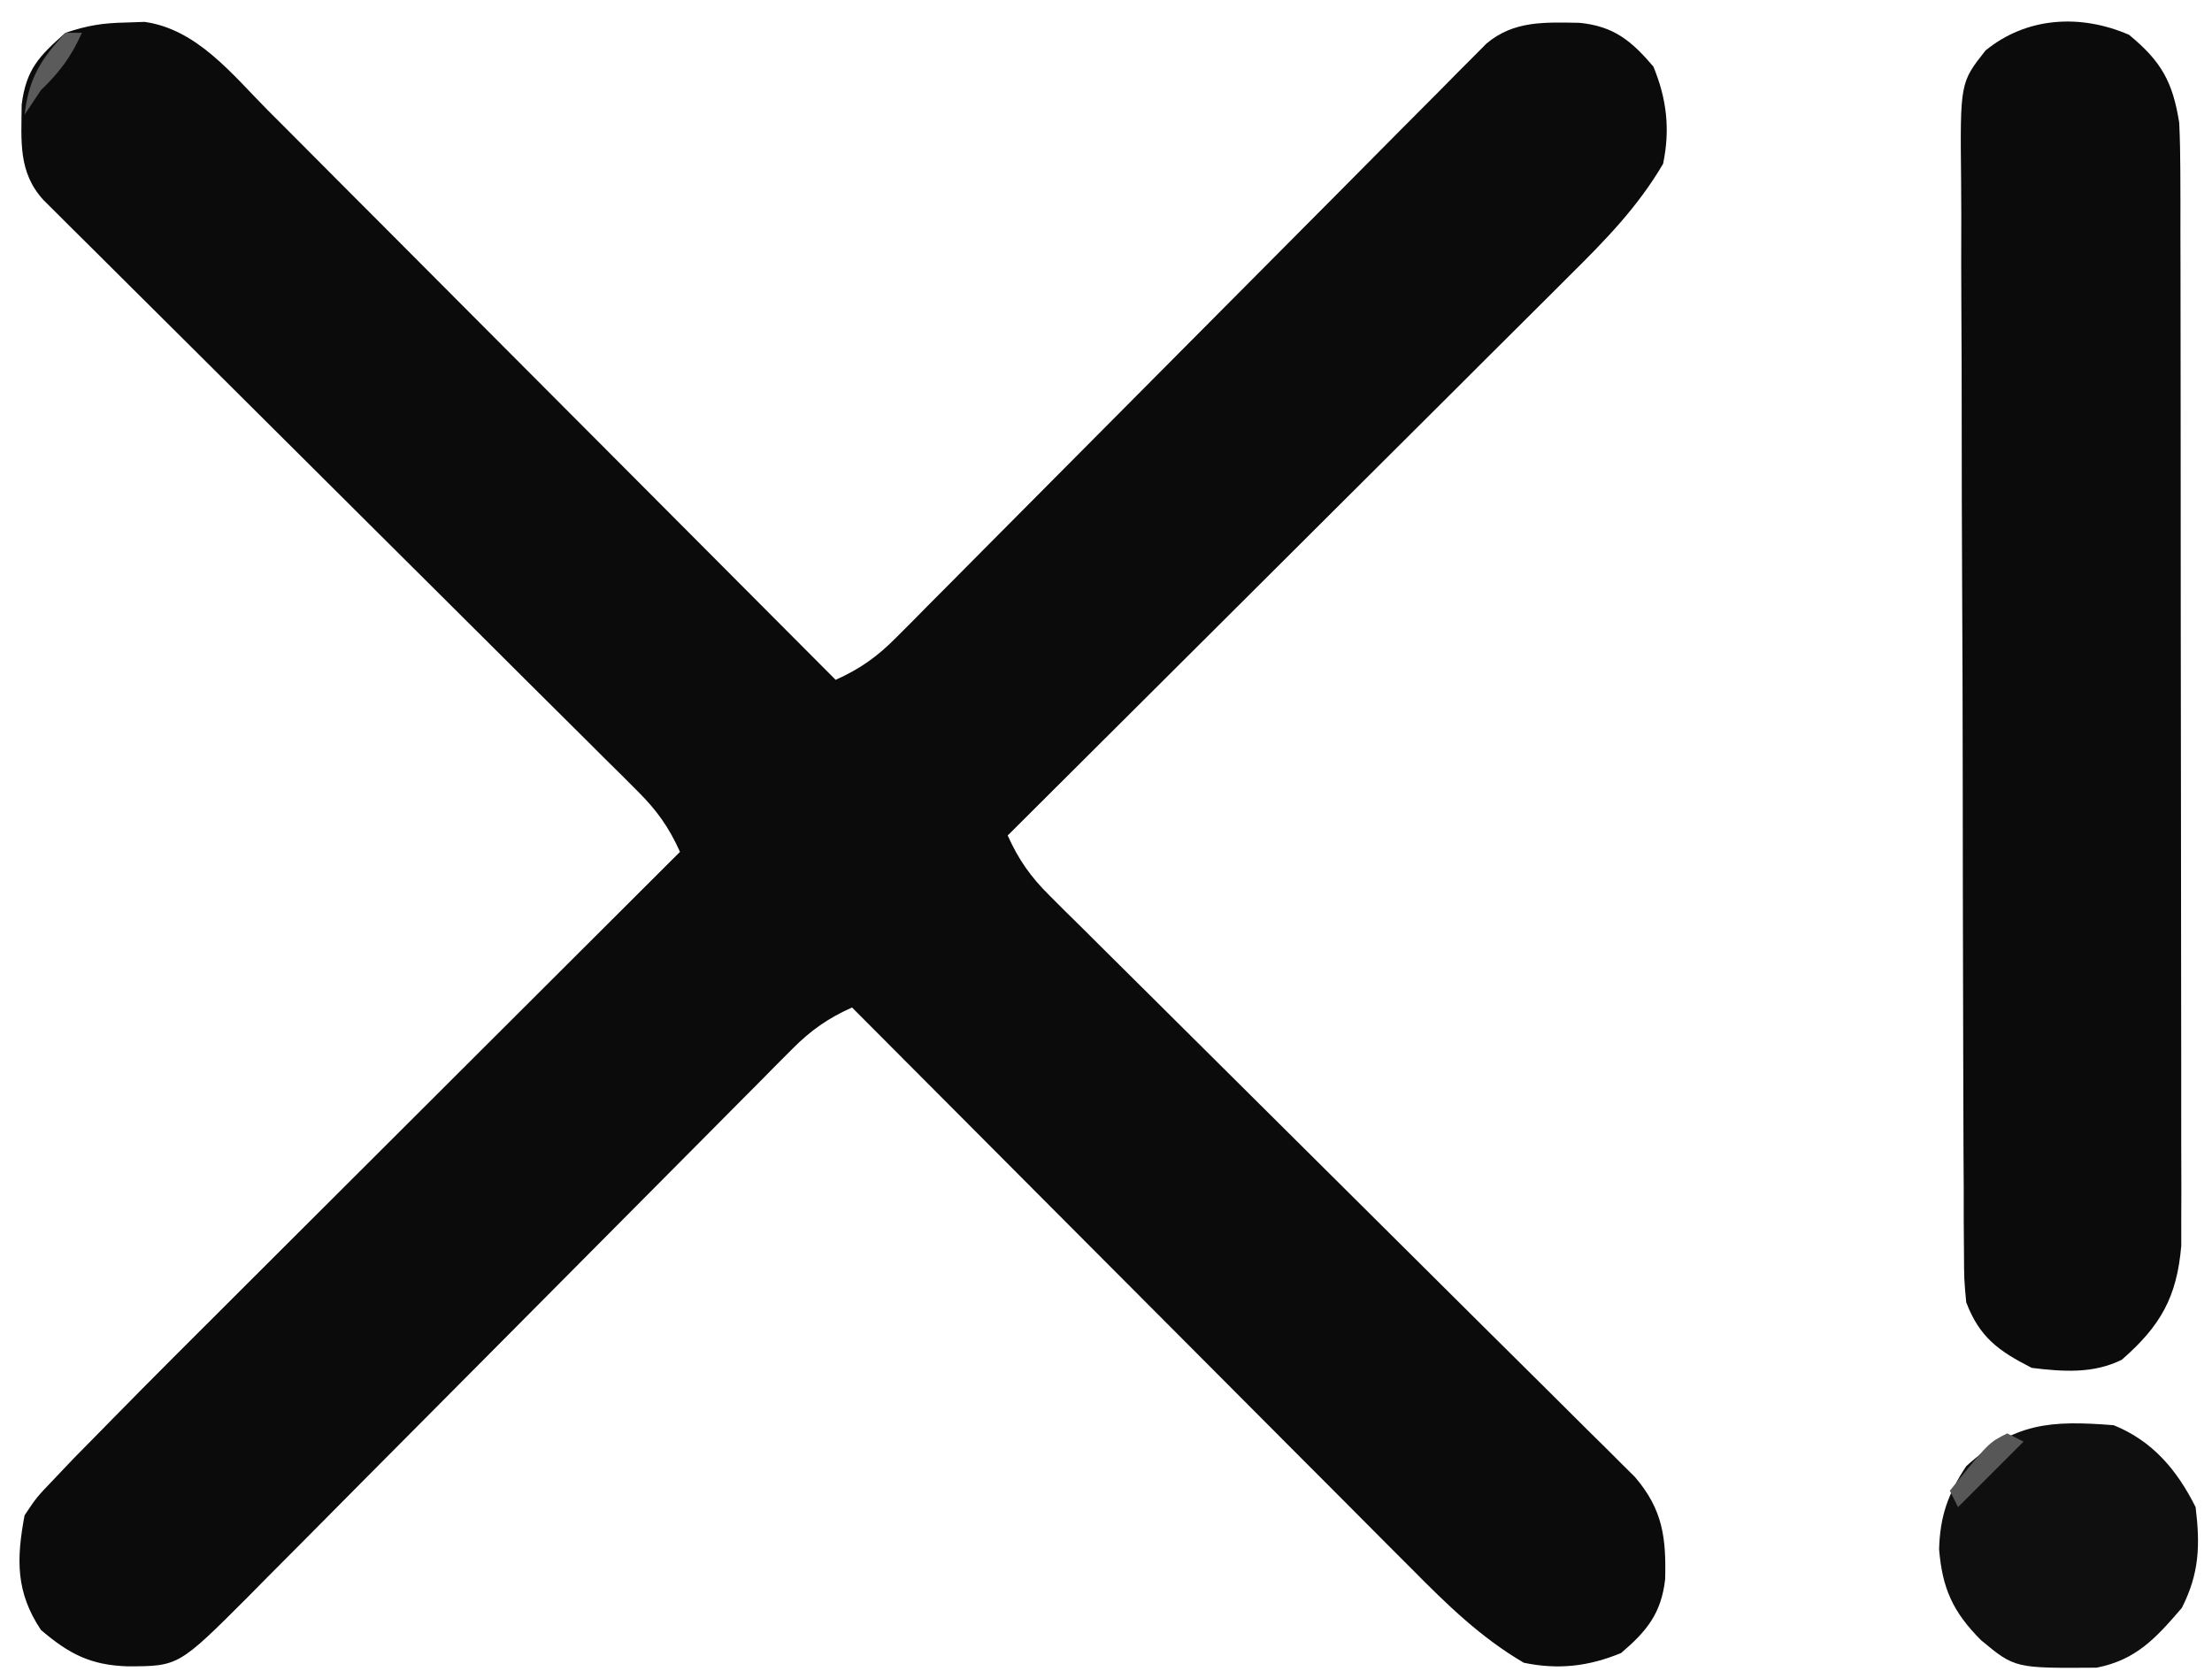 <?xml version="1.0" encoding="UTF-8"?>
<svg version="1.1" xmlns="http://www.w3.org/2000/svg" width="270" height="205">
<path d="M0 0 C1.125 -0.039 1.125 -0.039 2.273 -0.078 C8.651 0.812 12.956 6.31 17.261 10.659 C18.013 11.41 18.764 12.162 19.539 12.936 C22.016 15.415 24.487 17.901 26.957 20.387 C28.676 22.109 30.395 23.831 32.115 25.553 C36.635 30.081 41.149 34.615 45.663 39.15 C50.271 43.779 54.885 48.402 59.498 53.025 C68.546 62.095 77.588 71.17 86.625 80.25 C89.621 78.905 91.7 77.42 94.009 75.093 C94.658 74.444 95.307 73.795 95.976 73.126 C96.677 72.415 97.378 71.703 98.1 70.97 C98.847 70.221 99.593 69.471 100.363 68.699 C101.983 67.071 103.601 65.441 105.216 63.809 C107.771 61.229 110.332 58.655 112.894 56.083 C118.331 50.623 123.76 45.156 129.188 39.688 C135.479 33.348 141.775 27.013 148.078 20.685 C150.605 18.145 153.127 15.598 155.648 13.052 C157.191 11.501 158.735 9.95 160.28 8.4 C160.982 7.687 161.685 6.974 162.41 6.239 C163.056 5.592 163.702 4.946 164.368 4.28 C164.928 3.716 165.488 3.151 166.064 2.57 C169.415 -0.264 173.247 -0.026 177.406 0.035 C181.616 0.443 183.768 2.245 186.438 5.375 C188.07 9.328 188.502 13.044 187.625 17.25 C184.52 22.542 180.538 26.609 176.194 30.908 C175.082 32.021 175.082 32.021 173.946 33.157 C171.505 35.596 169.057 38.029 166.609 40.461 C164.911 42.156 163.213 43.851 161.515 45.547 C157.054 50 152.587 54.447 148.12 58.893 C143.558 63.434 139.002 67.981 134.445 72.527 C125.511 81.44 116.57 90.347 107.625 99.25 C108.962 102.224 110.427 104.298 112.737 106.589 C113.377 107.229 114.016 107.868 114.675 108.526 C115.375 109.216 116.075 109.906 116.797 110.617 C117.535 111.353 118.274 112.088 119.034 112.846 C120.637 114.441 122.243 116.034 123.85 117.626 C126.393 120.143 128.929 122.666 131.464 125.191 C136.845 130.55 142.235 135.9 147.625 141.25 C153.871 147.449 160.113 153.65 166.347 159.86 C168.848 162.348 171.355 164.83 173.862 167.312 C175.393 168.835 176.923 170.359 178.453 171.883 C179.153 172.573 179.854 173.263 180.575 173.974 C181.215 174.613 181.854 175.252 182.513 175.911 C183.069 176.462 183.625 177.014 184.198 177.582 C187.594 181.551 188.008 184.998 187.875 190.066 C187.396 194.248 185.621 196.4 182.5 199.062 C178.547 200.695 174.831 201.127 170.625 200.25 C165.333 197.145 161.266 193.163 156.967 188.819 C156.225 188.077 155.483 187.336 154.718 186.571 C152.279 184.13 149.846 181.682 147.414 179.234 C145.719 177.536 144.024 175.838 142.328 174.14 C137.875 169.679 133.428 165.212 128.982 160.745 C124.441 156.183 119.894 151.627 115.348 147.07 C106.435 138.136 97.528 129.195 88.625 120.25 C85.674 121.579 83.605 123.024 81.33 125.318 C80.701 125.947 80.072 126.577 79.423 127.225 C78.744 127.915 78.065 128.604 77.365 129.314 C76.641 130.041 75.917 130.768 75.171 131.517 C73.6 133.096 72.032 134.677 70.465 136.259 C67.986 138.765 65.5 141.263 63.012 143.761 C56.835 149.964 50.669 156.179 44.502 162.393 C39.292 167.643 34.077 172.889 28.857 178.13 C26.409 180.591 23.966 183.059 21.524 185.526 C20.021 187.037 18.518 188.547 17.014 190.056 C16.337 190.744 15.66 191.431 14.962 192.139 C6.427 200.676 6.427 200.676 0.188 200.688 C-4.304 200.538 -6.921 199.199 -10.375 196.25 C-13.454 191.632 -13.382 187.632 -12.375 182.25 C-10.916 180.063 -10.916 180.063 -8.858 177.911 C-8.036 177.045 -7.214 176.179 -6.368 175.287 C-5.372 174.273 -4.374 173.261 -3.375 172.25 C-2.808 171.672 -2.242 171.094 -1.658 170.498 C3.205 165.545 8.118 160.642 13.035 155.742 C14.614 154.165 16.193 152.587 17.772 151.01 C21.898 146.888 26.027 142.769 30.156 138.65 C34.381 134.435 38.604 130.218 42.826 126 C51.09 117.747 59.356 109.498 67.625 101.25 C66.28 98.253 64.793 96.171 62.468 93.859 C61.819 93.209 61.17 92.558 60.501 91.888 C59.79 91.186 59.078 90.483 58.345 89.759 C57.221 88.637 57.221 88.637 56.074 87.491 C53.594 85.018 51.107 82.552 48.621 80.086 C46.899 78.371 45.178 76.655 43.458 74.938 C38.927 70.421 34.39 65.908 29.852 61.398 C22.582 54.171 15.32 46.938 8.06 39.702 C5.518 37.17 2.973 34.642 0.427 32.114 C-1.124 30.57 -2.674 29.026 -4.225 27.482 C-4.938 26.775 -5.651 26.069 -6.386 25.341 C-7.033 24.696 -7.679 24.051 -8.345 23.387 C-8.909 22.826 -9.474 22.265 -10.055 21.687 C-13.193 18.27 -12.759 14.448 -12.73 10.023 C-12.176 5.696 -10.608 4.107 -7.375 1.25 C-4.647 0.341 -2.828 0.058 0 0 Z " fill="#0B0B0B" transform="translate(15.375,2.75)"/>
<path d="M0 0 C3.938 3.243 5.337 5.743 6.125 10.75 C6.215 12.707 6.255 14.667 6.259 16.626 C6.263 17.802 6.267 18.978 6.272 20.19 C6.271 21.472 6.271 22.753 6.27 24.074 C6.273 25.444 6.277 26.815 6.28 28.185 C6.289 31.9 6.292 35.615 6.292 39.329 C6.293 41.652 6.295 43.974 6.298 46.296 C6.307 54.402 6.311 62.507 6.31 70.612 C6.31 78.162 6.32 85.712 6.336 93.261 C6.349 99.749 6.354 106.237 6.354 112.724 C6.354 116.597 6.356 120.469 6.367 124.341 C6.377 127.983 6.377 131.625 6.37 135.267 C6.368 137.236 6.376 139.205 6.385 141.174 C6.381 142.353 6.377 143.532 6.372 144.747 C6.373 145.768 6.373 146.788 6.374 147.839 C5.837 154.124 3.847 157.618 -0.875 161.75 C-4.347 163.486 -8.079 163.216 -11.875 162.75 C-15.946 160.678 -18.247 159.007 -19.875 154.75 C-20.135 151.948 -20.135 151.948 -20.149 148.653 C-20.159 147.402 -20.169 146.152 -20.179 144.863 C-20.18 143.48 -20.181 142.097 -20.181 140.713 C-20.189 139.255 -20.197 137.796 -20.207 136.337 C-20.229 132.376 -20.237 128.415 -20.242 124.455 C-20.246 121.979 -20.252 119.504 -20.259 117.029 C-20.284 108.392 -20.297 99.755 -20.301 91.118 C-20.304 83.07 -20.334 75.022 -20.376 66.974 C-20.411 60.062 -20.426 53.15 -20.427 46.238 C-20.428 42.11 -20.436 37.984 -20.465 33.856 C-20.491 29.974 -20.493 26.092 -20.477 22.209 C-20.475 20.786 -20.482 19.363 -20.498 17.94 C-20.625 5.857 -20.625 5.857 -17.525 1.919 C-12.496 -2.198 -5.903 -2.566 0 0 Z " fill="#0B0B0B" transform="translate(259.875,4.25)"/>
<path d="M0 0 C4.734 1.914 7.727 5.454 10 10 C10.567 14.65 10.46 18.097 8.312 22.312 C5.173 25.962 2.758 28.657 -2.086 29.602 C-12.061 29.673 -12.061 29.673 -16.188 26.25 C-19.6 22.829 -20.923 19.958 -21.312 15.125 C-21.193 11.114 -20.236 8.392 -18 5 C-12.124 -0.303 -7.744 -0.617 0 0 Z " fill="#0F0F0F" transform="translate(258,174)"/>
<path d="M0 0 C0.66 0.33 1.32 0.66 2 1 C-0.64 3.64 -3.28 6.28 -6 9 C-6.33 8.34 -6.66 7.68 -7 7 C-2.25 1.125 -2.25 1.125 0 0 Z " fill="#575757" transform="translate(245,175)"/>
<path d="M0 0 C0.66 0 1.32 0 2 0 C0.694 2.913 -0.707 4.803 -3 7 C-3.66 7.99 -4.32 8.98 -5 10 C-4.499 5.615 -3.017 3.2 0 0 Z " fill="#5B5B5B" transform="translate(8,4)"/>
<path d="" fill="#FFFFFF" transform="translate(0,0)"/>
<path d="" fill="#FFFFFF" transform="translate(0,0)"/>
<path d="" fill="#FFFFFF" transform="translate(0,0)"/>
<path d="" fill="#FFFFFF" transform="translate(0,0)"/>
<path d="" fill="#FFFFFF" transform="translate(0,0)"/>
<path d="" fill="#FFFFFF" transform="translate(0,0)"/>
<path d="" fill="#FFFFFF" transform="translate(0,0)"/>
<path d="" fill="#FFFFFF" transform="translate(0,0)"/>
<path d="" fill="#FFFFFF" transform="translate(0,0)"/>
<path d="" fill="#FFFFFF" transform="translate(0,0)"/>
<path d="" fill="#FFFFFF" transform="translate(0,0)"/>
<path d="" fill="#FFFFFF" transform="translate(0,0)"/>
<path d="" fill="#FFFFFF" transform="translate(0,0)"/>
<path d="" fill="#FFFFFF" transform="translate(0,0)"/>
<path d="" fill="#FFFFFF" transform="translate(0,0)"/>
<path d="" fill="#FFFFFF" transform="translate(0,0)"/>
<path d="" fill="#FFFFFF" transform="translate(0,0)"/>
<path d="" fill="#FFFFFF" transform="translate(0,0)"/>
<path d="" fill="#FFFFFF" transform="translate(0,0)"/>
<path d="" fill="#FFFFFF" transform="translate(0,0)"/>
<path d="" fill="#FFFFFF" transform="translate(0,0)"/>
<path d="" fill="#FFFFFF" transform="translate(0,0)"/>
<path d="" fill="#FFFFFF" transform="translate(0,0)"/>
<path d="" fill="#FFFFFF" transform="translate(0,0)"/>
<path d="" fill="#FFFFFF" transform="translate(0,0)"/>
<path d="" fill="#FFFFFF" transform="translate(0,0)"/>
<path d="" fill="#FFFFFF" transform="translate(0,0)"/>
<path d="" fill="#FFFFFF" transform="translate(0,0)"/>
<path d="" fill="#FFFFFF" transform="translate(0,0)"/>
<path d="" fill="#FFFFFF" transform="translate(0,0)"/>
<path d="" fill="#FFFFFF" transform="translate(0,0)"/>
<path d="" fill="#FFFFFF" transform="translate(0,0)"/>
<path d="" fill="#FFFFFF" transform="translate(0,0)"/>
<path d="" fill="#FFFFFF" transform="translate(0,0)"/>
<path d="" fill="#FFFFFF" transform="translate(0,0)"/>
<path d="" fill="#FFFFFF" transform="translate(0,0)"/>
<path d="" fill="#FFFFFF" transform="translate(0,0)"/>
<path d="" fill="#FFFFFF" transform="translate(0,0)"/>
<path d="" fill="#FFFFFF" transform="translate(0,0)"/>
<path d="" fill="#FFFFFF" transform="translate(0,0)"/>
<path d="" fill="#FFFFFF" transform="translate(0,0)"/>
<path d="" fill="#FFFFFF" transform="translate(0,0)"/>
<path d="" fill="#FFFFFF" transform="translate(0,0)"/>
<path d="" fill="#FFFFFF" transform="translate(0,0)"/>
<path d="" fill="#FFFFFF" transform="translate(0,0)"/>
<path d="" fill="#FFFFFF" transform="translate(0,0)"/>
<path d="" fill="#FFFFFF" transform="translate(0,0)"/>
<path d="" fill="#FFFFFF" transform="translate(0,0)"/>
<path d="" fill="#FFFFFF" transform="translate(0,0)"/>
<path d="" fill="#FFFFFF" transform="translate(0,0)"/>
<path d="" fill="#FFFFFF" transform="translate(0,0)"/>
<path d="" fill="#FFFFFF" transform="translate(0,0)"/>
<path d="" fill="#FFFFFF" transform="translate(0,0)"/>
<path d="" fill="#FFFFFF" transform="translate(0,0)"/>
<path d="" fill="#FFFFFF" transform="translate(0,0)"/>
<path d="" fill="#FFFFFF" transform="translate(0,0)"/>
</svg>
